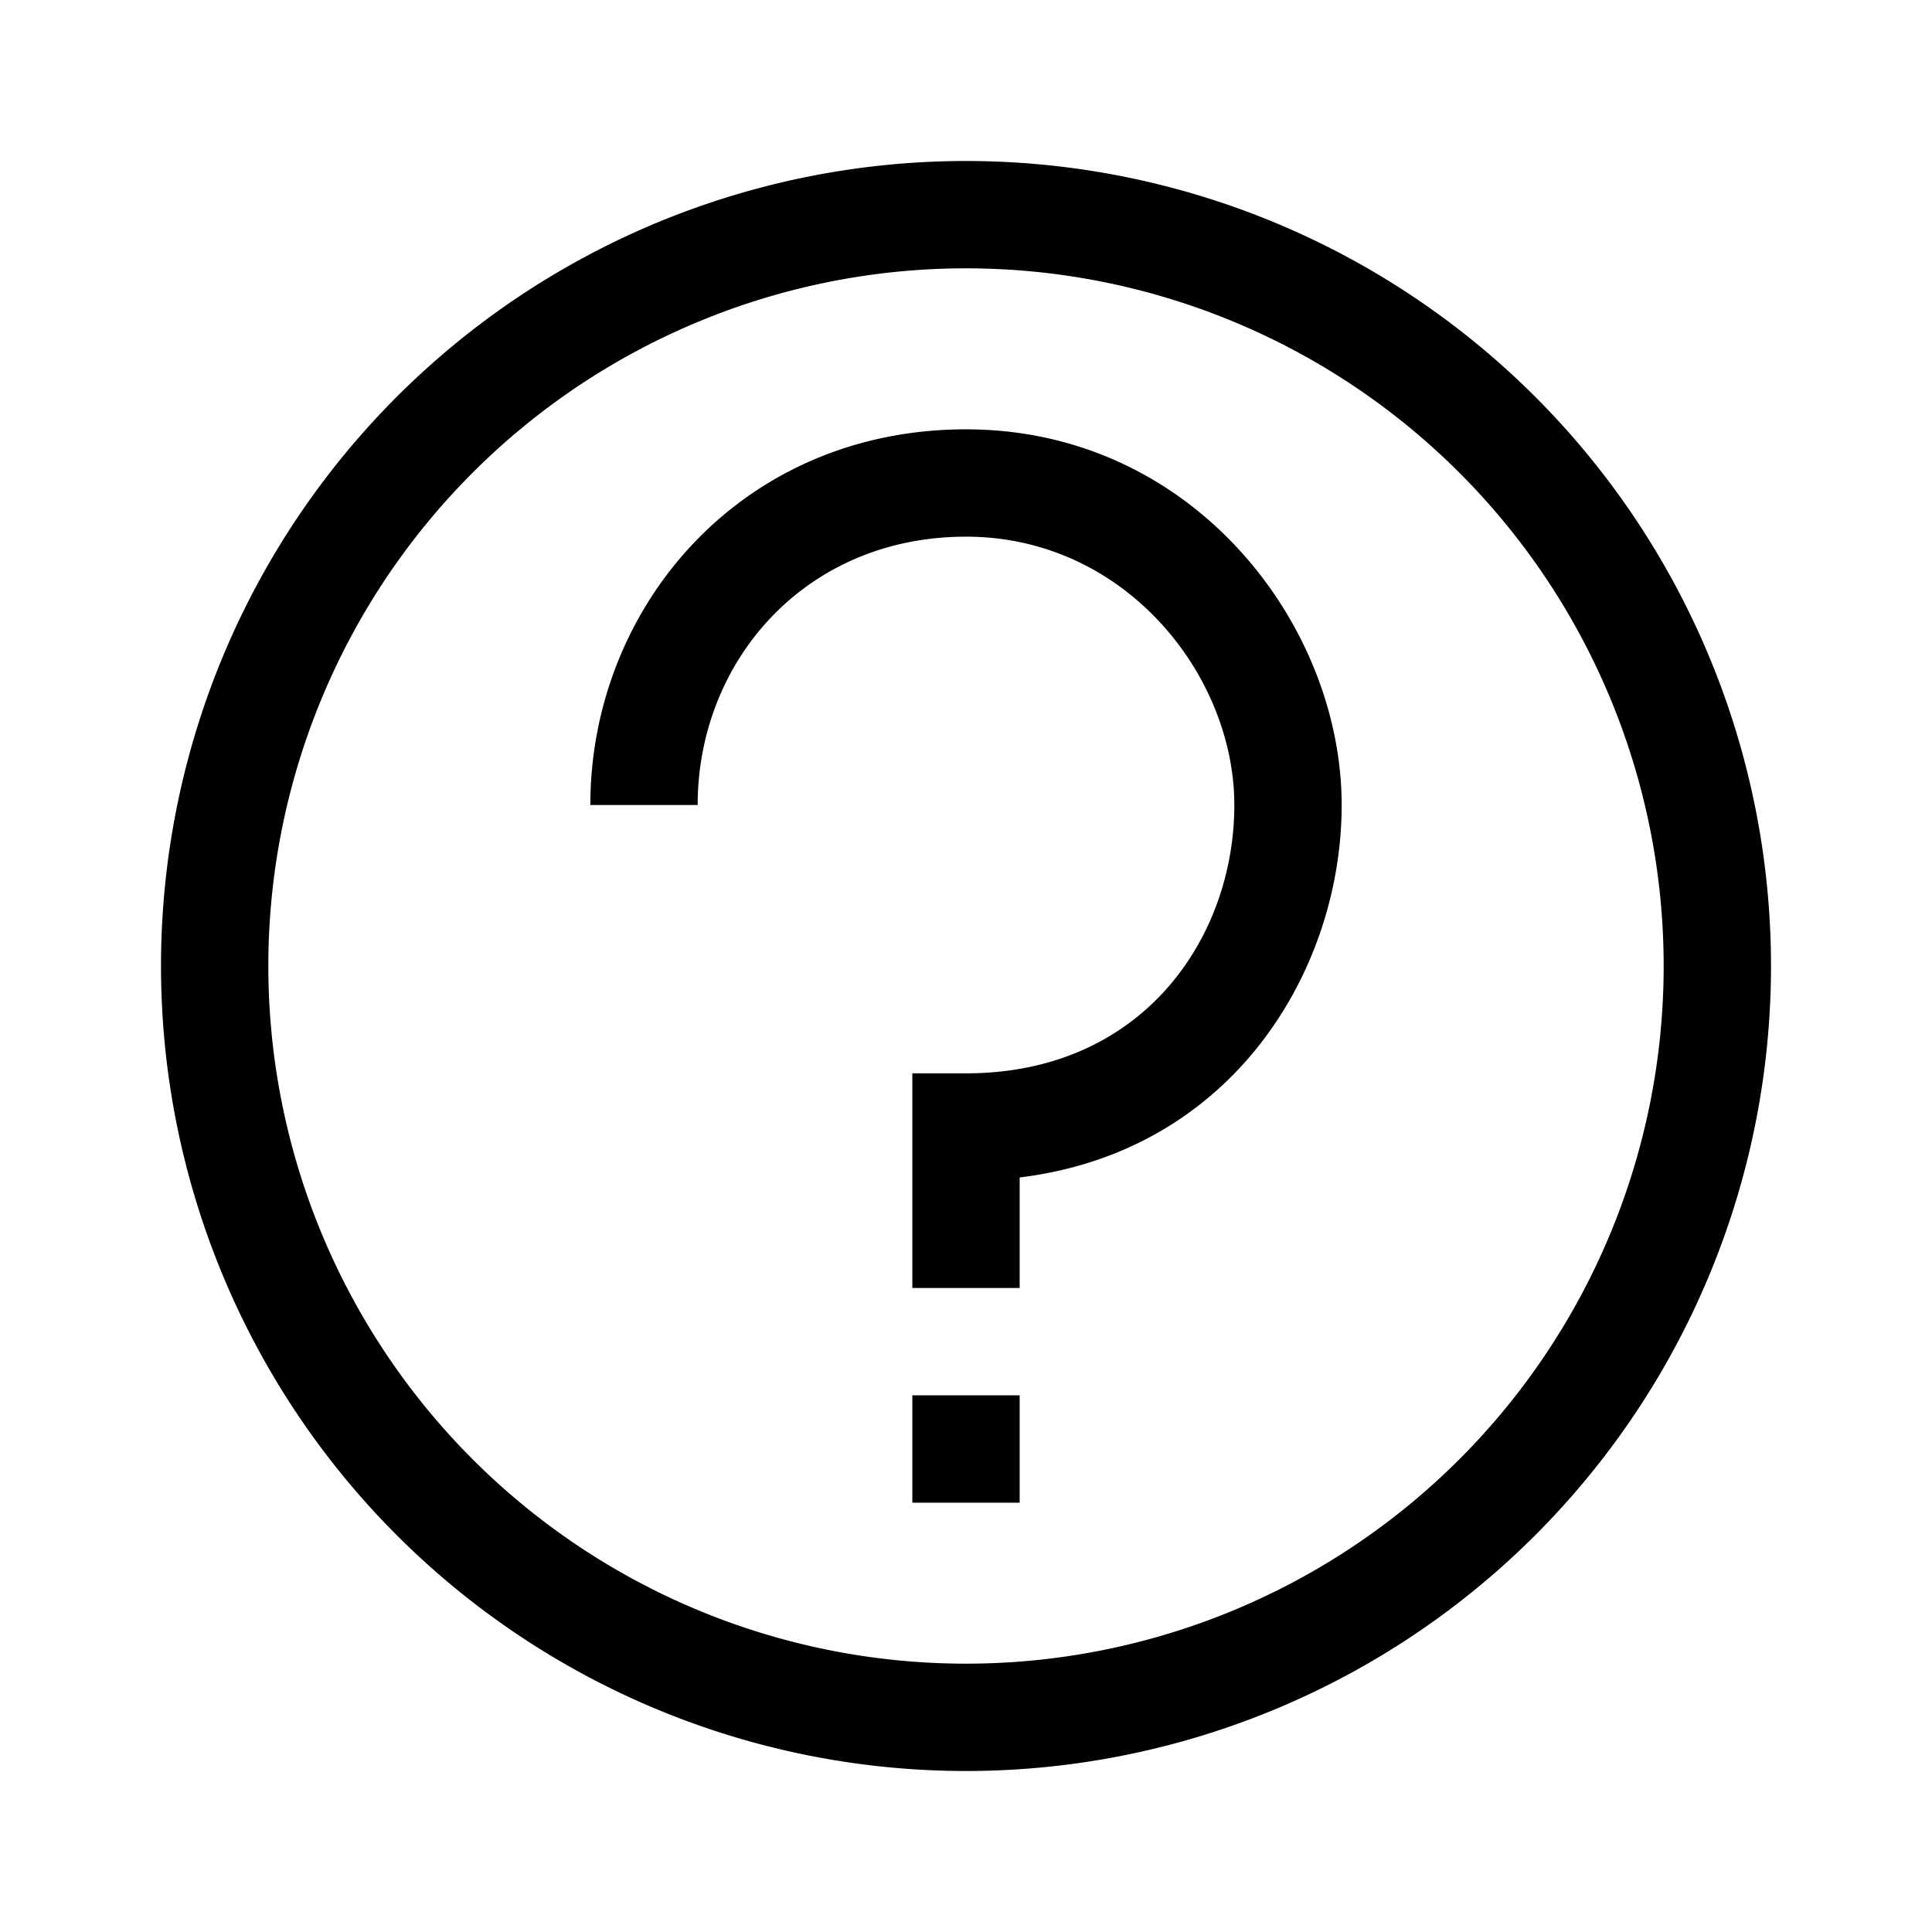<svg xmlns="http://www.w3.org/2000/svg" viewBox="0 0 18 18"><path d="M9 10.5V10h-.5v.5H9zm.5 1.5v-1.5h-1V12h1zM9 11c2.322 0 3.5-1.843 3.5-3.5h-1c0 1.229-.846 2.5-2.5 2.5v1zm3.5-3.5C12.5 5.82 11.114 4 9 4v1c1.486 0 2.5 1.294 2.5 2.5h1zM9 4C6.901 4 5.5 5.66 5.5 7.5h1C6.5 6.164 7.499 5 9 5V4zm.5 10v-1h-1v1h1zm6-5A6.5 6.5 0 019 15.5v1A7.5 7.5 0 0016.5 9h-1zM9 15.5A6.5 6.5 0 012.5 9h-1A7.5 7.5 0 009 16.5v-1zM2.5 9A6.5 6.5 0 019 2.5v-1A7.5 7.5 0 001.5 9h1zM9 2.5A6.5 6.5 0 0115.5 9h1A7.5 7.5 0 009 1.5v1z" fill="currentColor" stroke="none"></path></svg>